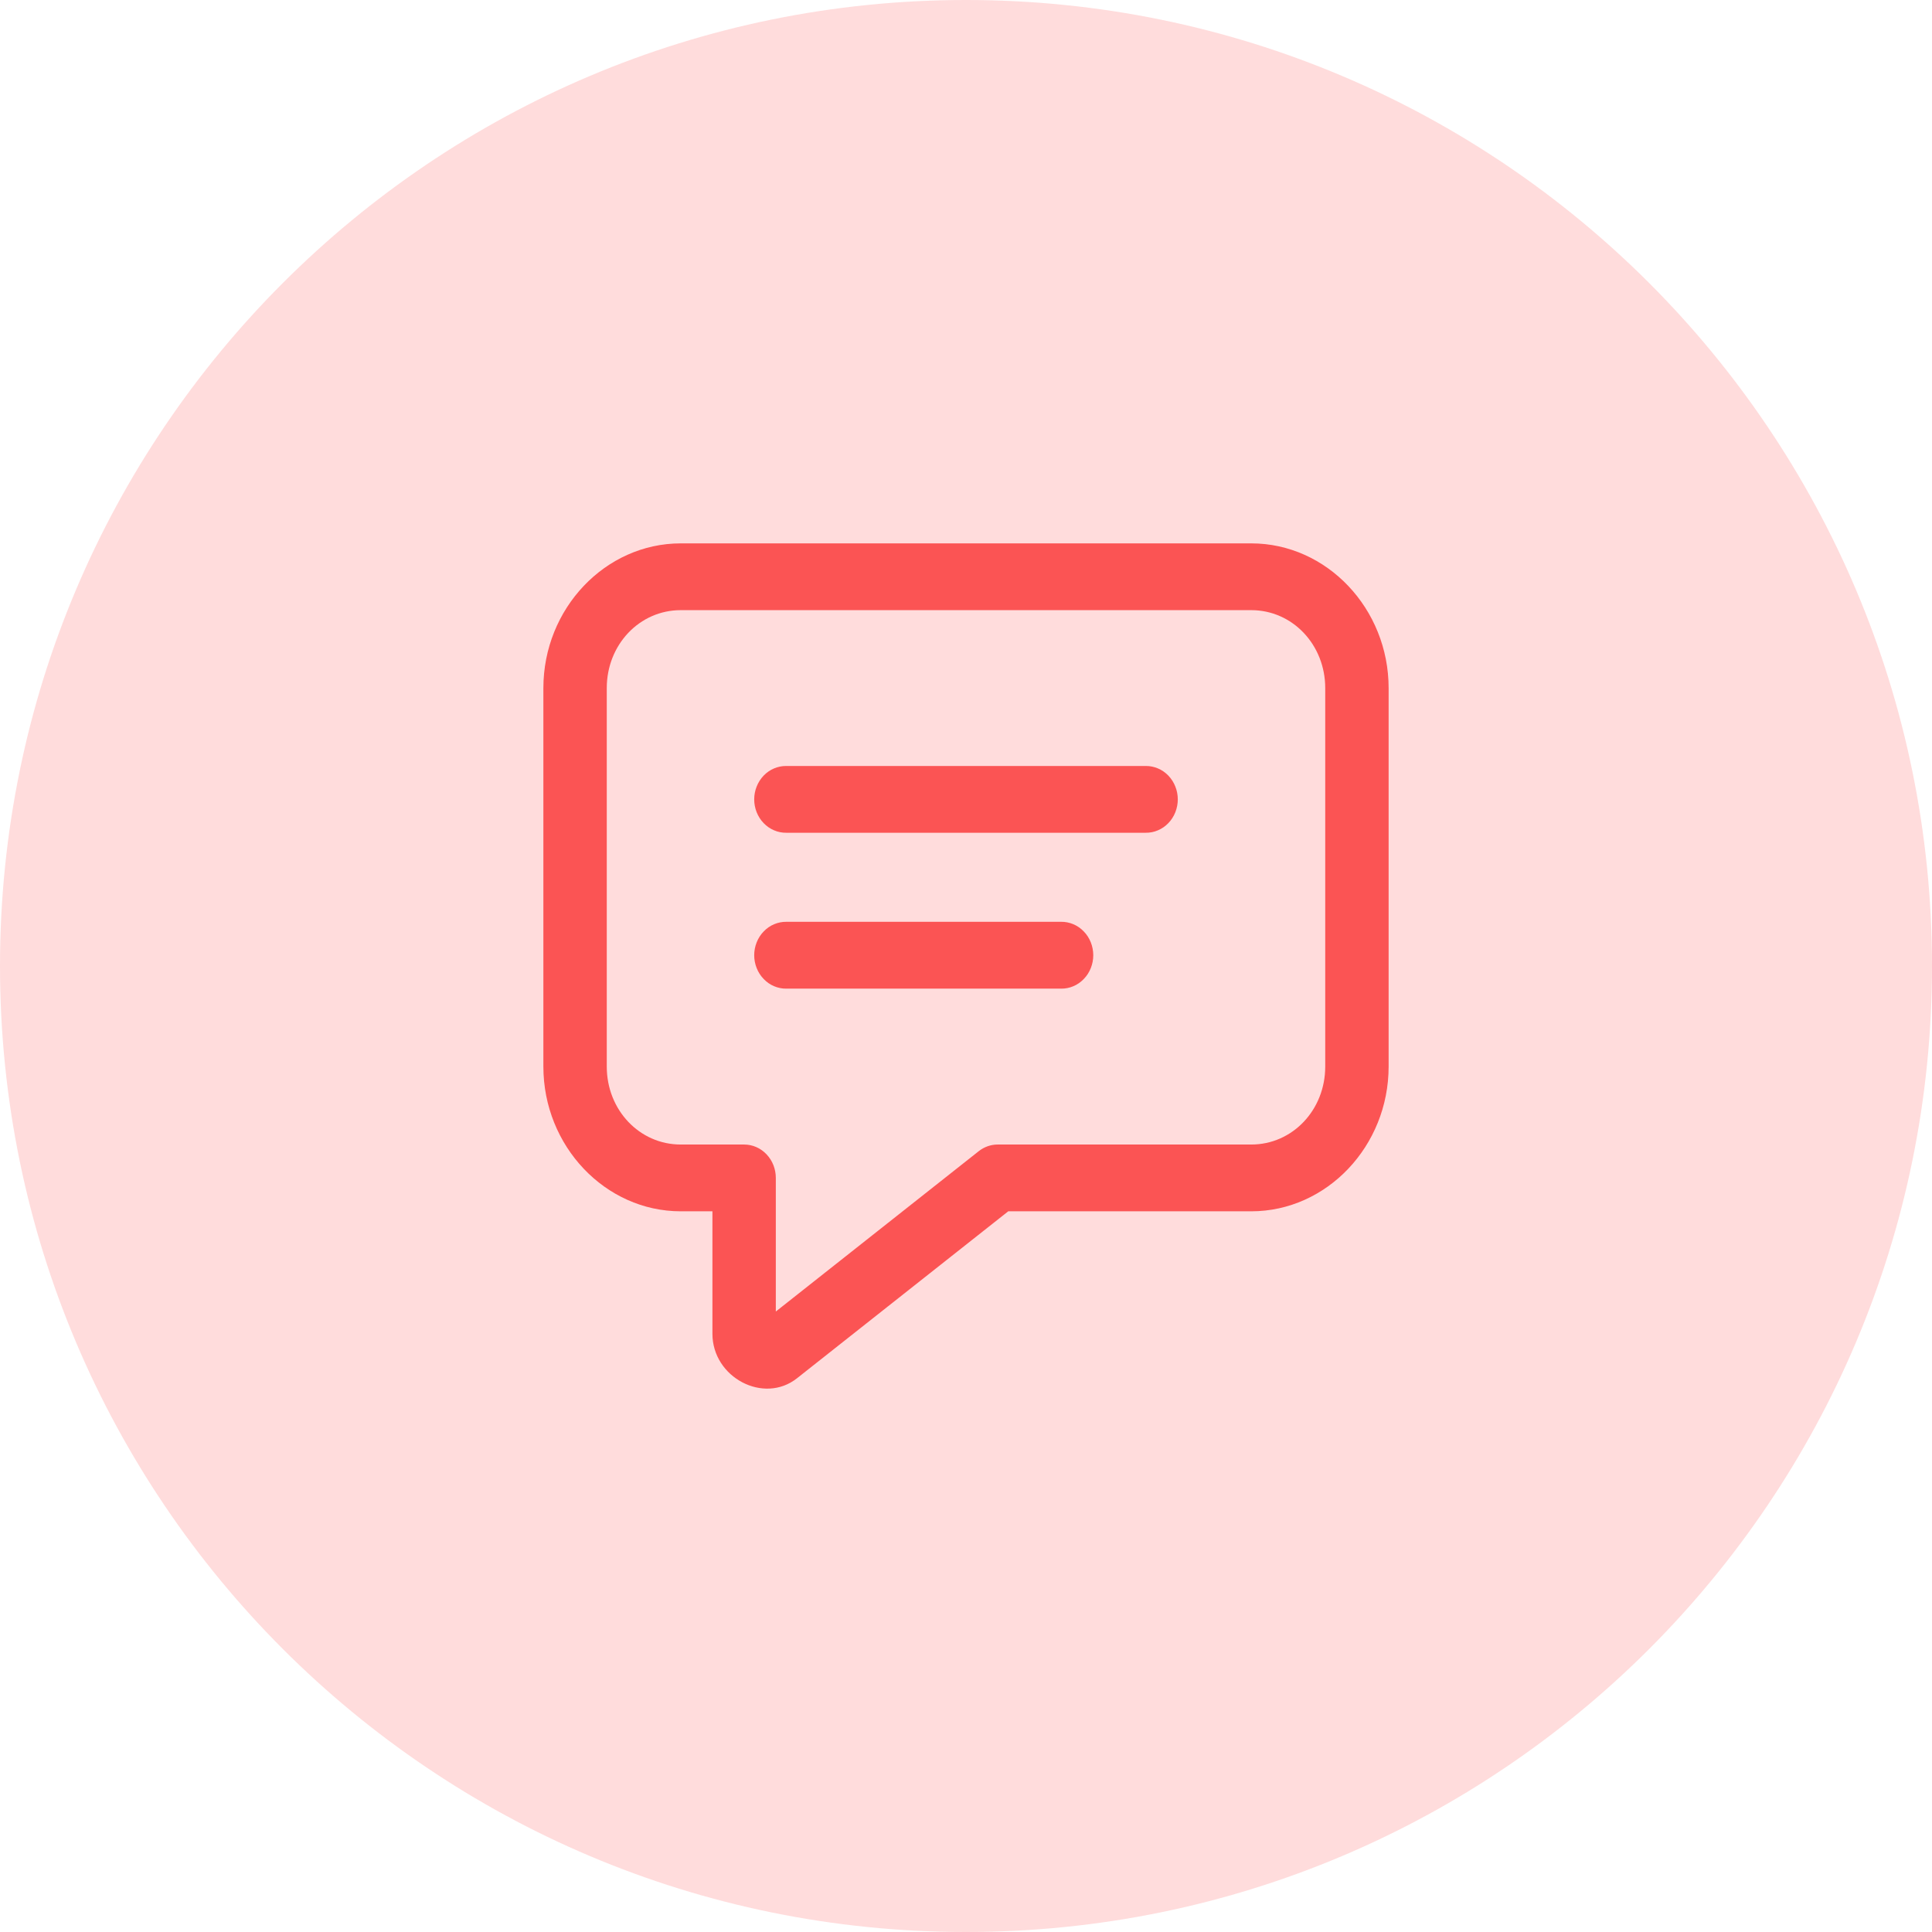 <svg width="32" height="32" viewBox="0 0 32 32" fill="none" xmlns="http://www.w3.org/2000/svg">
<path d="M0 16C0 7.163 7.163 0 16 0C24.837 0 32 7.163 32 16C32 24.837 24.837 32 16 32C7.163 32 0 24.837 0 16Z" fill="#FFDCDC"/>
<path d="M11.275 9C10.025 9 9 10.08 9 11.397V17.666C9 18.983 10.025 20.063 11.275 20.063H11.8V22.091C11.8 22.816 12.65 23.264 13.2 22.829L16.7 20.063H20.725C21.975 20.063 23 18.983 23 17.666V11.397C23 10.08 21.975 9 20.725 9H11.275ZM11.275 10.106H20.725C21.407 10.106 21.95 10.678 21.95 11.397V17.666C21.95 18.385 21.407 18.957 20.725 18.957H16.525C16.411 18.957 16.301 18.996 16.21 19.068L12.85 21.723V19.51C12.85 19.363 12.795 19.223 12.696 19.119C12.598 19.015 12.464 18.957 12.325 18.957H11.275C10.592 18.957 10.05 18.385 10.05 17.666V11.397C10.05 10.678 10.592 10.106 11.275 10.106ZM13.025 12.687C12.955 12.686 12.886 12.7 12.822 12.727C12.757 12.754 12.698 12.795 12.649 12.846C12.599 12.898 12.56 12.959 12.533 13.027C12.506 13.094 12.492 13.167 12.492 13.24C12.492 13.313 12.506 13.386 12.533 13.454C12.56 13.521 12.599 13.583 12.649 13.634C12.698 13.685 12.757 13.726 12.822 13.753C12.886 13.781 12.955 13.794 13.025 13.793H18.975C19.045 13.794 19.114 13.781 19.178 13.753C19.243 13.726 19.302 13.685 19.351 13.634C19.401 13.583 19.44 13.521 19.467 13.454C19.494 13.386 19.508 13.313 19.508 13.24C19.508 13.167 19.494 13.094 19.467 13.027C19.44 12.959 19.401 12.898 19.351 12.846C19.302 12.795 19.243 12.754 19.178 12.727C19.114 12.7 19.045 12.686 18.975 12.687H13.025ZM13.025 15.268C12.955 15.267 12.886 15.281 12.822 15.308C12.757 15.335 12.698 15.376 12.649 15.428C12.599 15.479 12.56 15.54 12.533 15.608C12.506 15.676 12.492 15.748 12.492 15.822C12.492 15.895 12.506 15.967 12.533 16.035C12.56 16.103 12.599 16.164 12.649 16.215C12.698 16.267 12.757 16.308 12.822 16.335C12.886 16.362 12.955 16.376 13.025 16.375H17.575C17.645 16.376 17.714 16.362 17.778 16.335C17.843 16.308 17.901 16.267 17.951 16.215C18.001 16.164 18.04 16.103 18.067 16.035C18.094 15.967 18.108 15.895 18.108 15.822C18.108 15.748 18.094 15.676 18.067 15.608C18.04 15.54 18.001 15.479 17.951 15.428C17.901 15.376 17.843 15.335 17.778 15.308C17.714 15.281 17.645 15.267 17.575 15.268H13.025Z" fill="#FB5454"/>
</svg>
